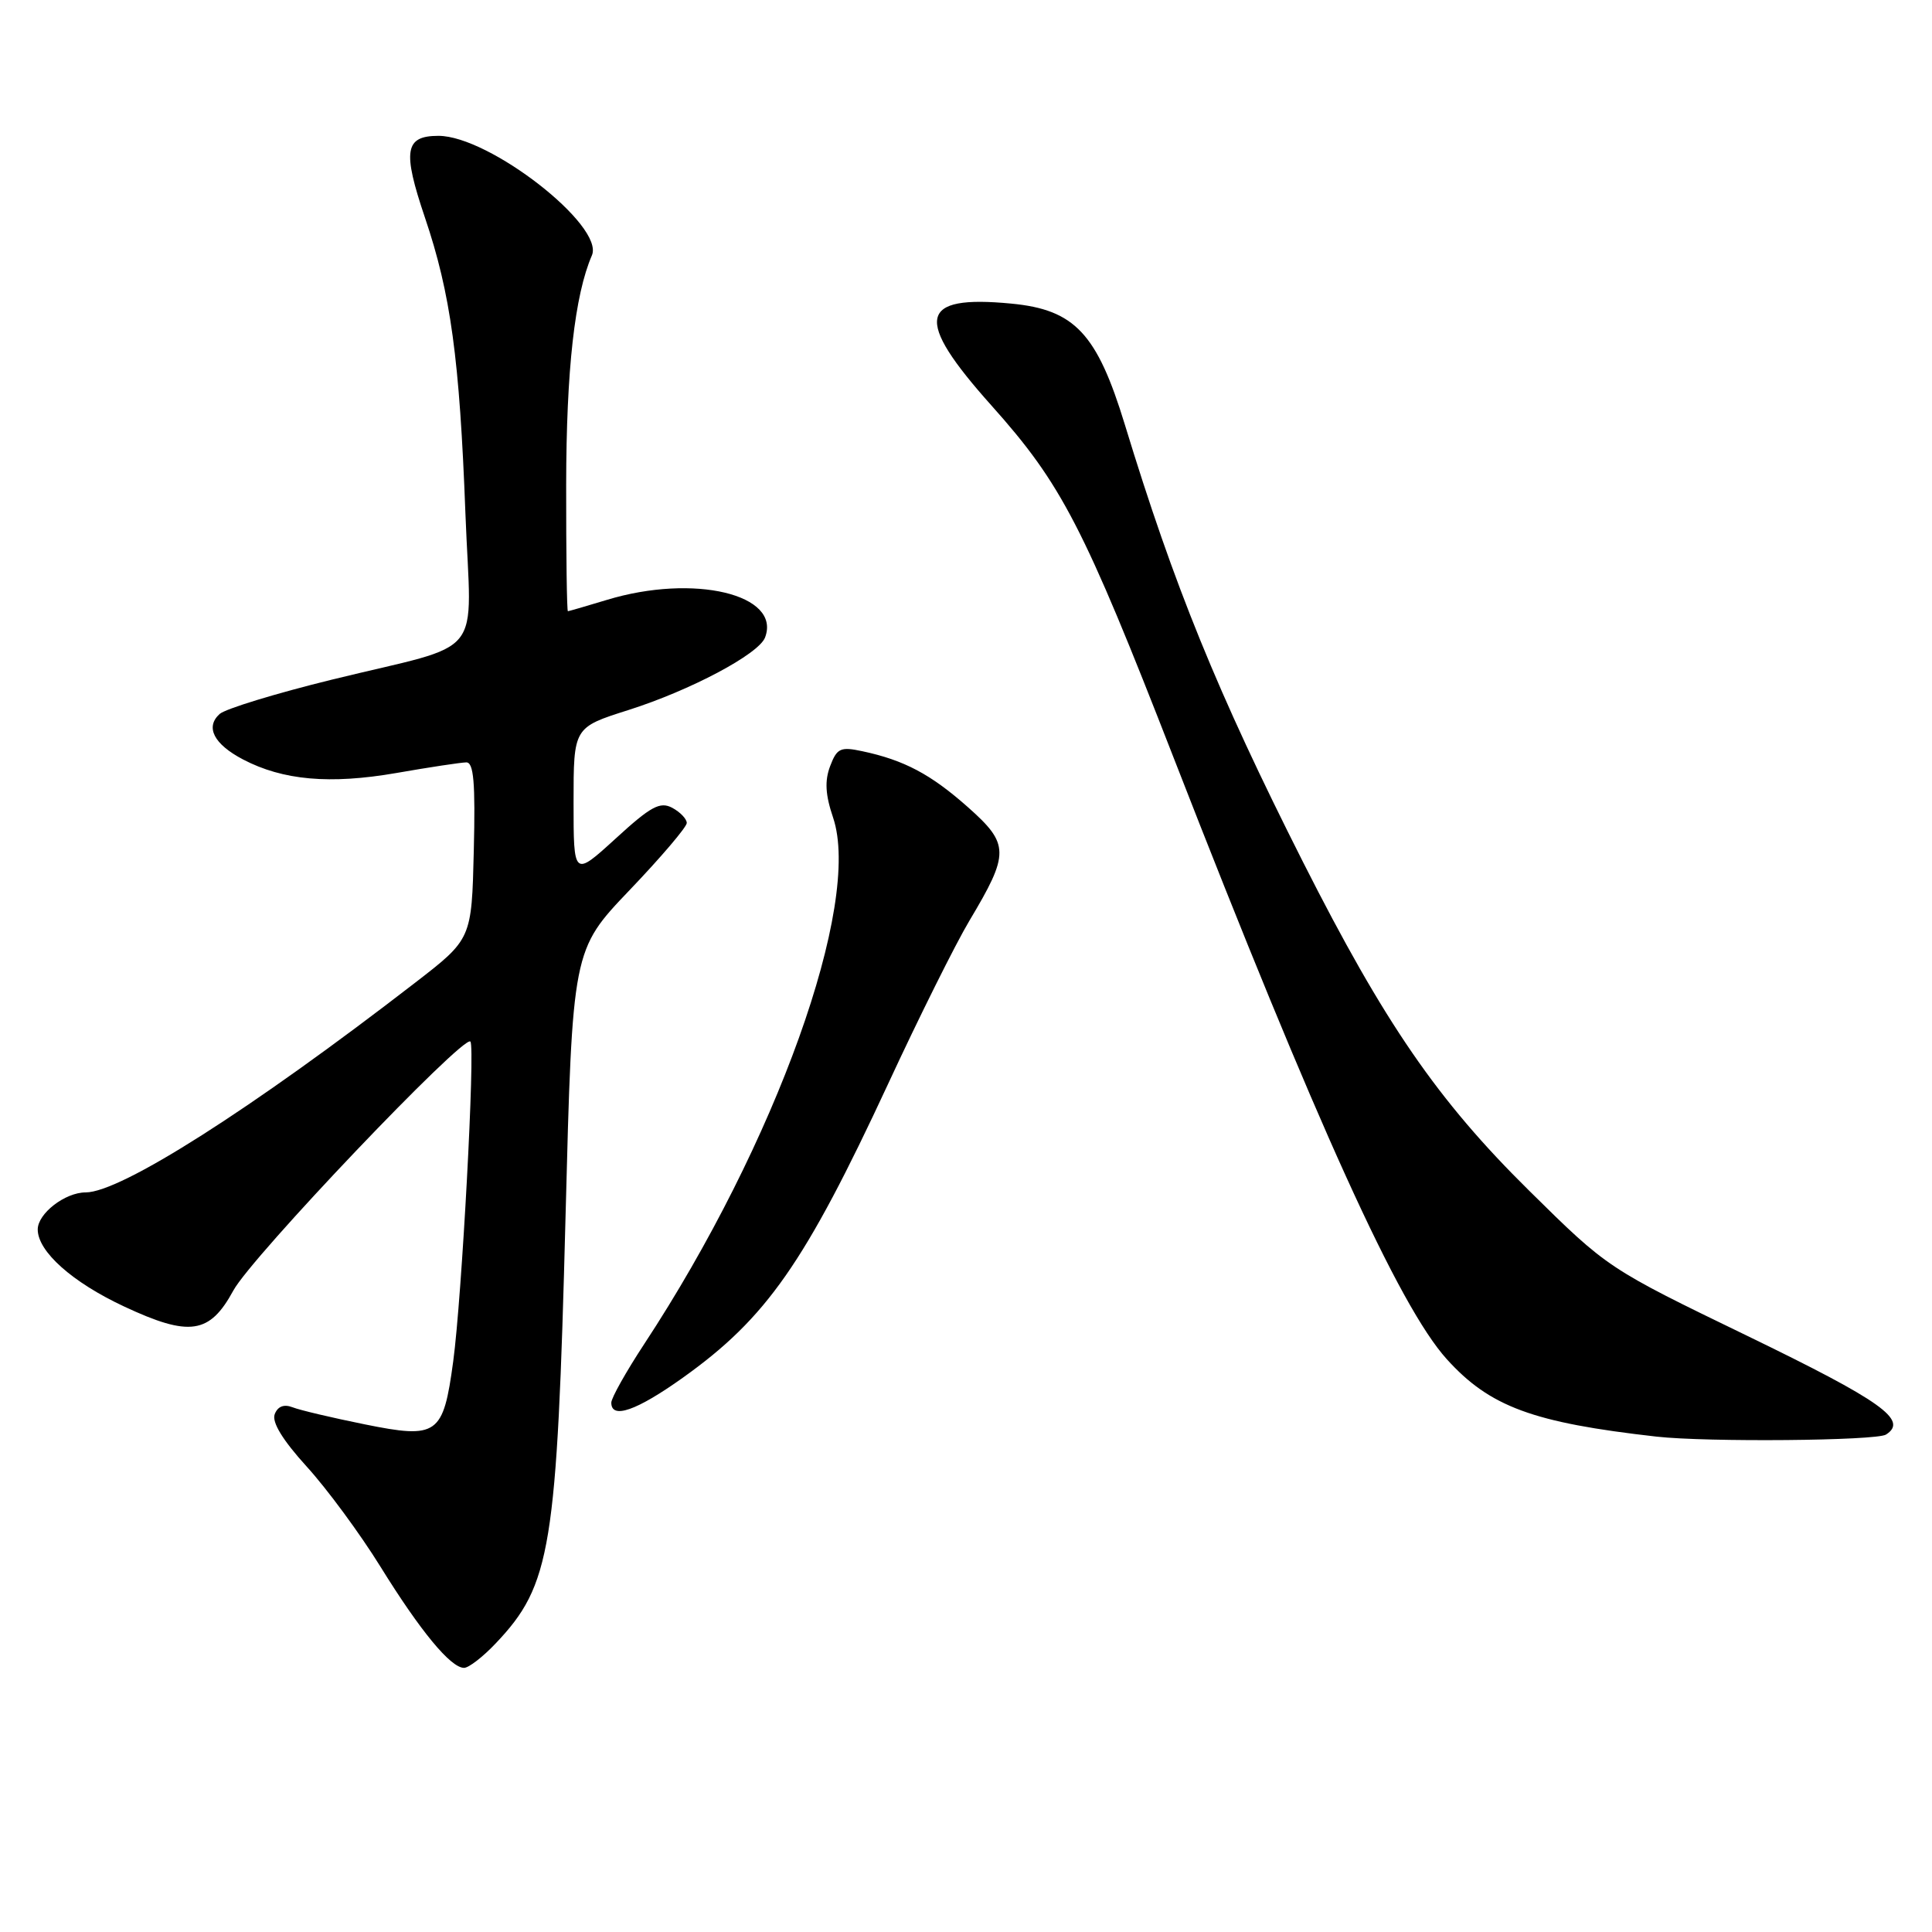 <?xml version="1.0" encoding="UTF-8" standalone="no"?>
<!DOCTYPE svg PUBLIC "-//W3C//DTD SVG 1.1//EN" "http://www.w3.org/Graphics/SVG/1.1/DTD/svg11.dtd" >
<svg xmlns="http://www.w3.org/2000/svg" xmlns:xlink="http://www.w3.org/1999/xlink" version="1.1" viewBox="0 0 256 256">
 <g >
 <path fill="currentColor"
d=" M 65.69 217.75 C 73.02 210.02 73.80 205.25 74.94 161.09 C 75.85 125.88 75.85 125.88 83.42 117.95 C 87.59 113.59 91.00 109.58 91.00 109.05 C 91.00 108.51 90.13 107.61 89.08 107.04 C 87.46 106.18 86.24 106.84 81.58 111.11 C 76.00 116.20 76.00 116.20 76.00 106.30 C 76.00 96.39 76.00 96.39 83.25 94.09 C 91.50 91.47 100.52 86.68 101.37 84.48 C 103.56 78.76 91.93 75.99 80.41 79.49 C 77.71 80.31 75.39 80.98 75.25 80.99 C 75.11 81.00 75.01 73.46 75.02 64.25 C 75.04 48.98 76.15 39.10 78.43 33.84 C 80.13 29.91 64.83 18.00 58.10 18.00 C 53.63 18.00 53.31 19.97 56.31 28.84 C 59.72 38.91 60.90 47.55 61.67 68.02 C 62.42 87.81 64.70 84.97 44.00 90.05 C 36.58 91.87 29.88 93.92 29.11 94.60 C 27.17 96.34 28.33 98.60 32.20 100.63 C 37.49 103.40 43.71 103.95 52.50 102.43 C 56.90 101.66 61.08 101.03 61.78 101.02 C 62.77 101.00 63.00 103.70 62.78 112.71 C 62.50 124.43 62.50 124.43 55.00 130.22 C 33.31 146.98 16.00 158.00 11.35 158.00 C 8.62 158.00 5.00 160.80 5.00 162.91 C 5.00 165.83 9.56 169.90 16.45 173.12 C 25.11 177.17 27.78 176.78 30.92 171.00 C 33.32 166.56 61.42 137.07 62.33 138.01 C 62.99 138.68 61.20 171.93 60.05 180.41 C 58.73 190.16 57.99 190.69 48.31 188.73 C 44.01 187.86 39.72 186.85 38.76 186.47 C 37.62 186.03 36.80 186.35 36.40 187.39 C 36.00 188.44 37.45 190.82 40.64 194.33 C 43.32 197.27 47.71 203.23 50.41 207.59 C 55.72 216.16 59.72 221.00 61.49 221.00 C 62.11 221.00 64.00 219.54 65.69 217.75 Z  M 249.90 190.09 C 252.91 188.18 249.36 185.66 231.55 177.02 C 213.03 168.05 213.03 168.05 202.62 157.77 C 190.48 145.79 183.45 135.56 172.65 114.21 C 161.32 91.78 155.57 77.65 149.05 56.27 C 145.36 44.19 142.41 41.03 134.01 40.23 C 121.68 39.04 121.06 42.20 131.38 53.74 C 140.69 64.16 143.57 69.73 155.55 100.50 C 174.42 148.95 185.39 173.11 191.70 180.09 C 197.40 186.40 203.11 188.51 219.50 190.36 C 226.17 191.11 248.59 190.91 249.90 190.09 Z  M 90.50 182.54 C 101.57 174.64 106.65 167.36 117.68 143.62 C 121.79 134.75 126.64 125.03 128.45 122.00 C 133.79 113.06 133.78 111.86 128.25 106.95 C 123.33 102.59 119.81 100.72 114.26 99.54 C 111.37 98.92 110.90 99.14 110.00 101.51 C 109.26 103.46 109.36 105.31 110.39 108.34 C 114.23 119.73 102.81 151.55 85.35 178.11 C 82.96 181.75 81.00 185.24 81.00 185.86 C 81.00 188.10 84.35 186.93 90.50 182.54 Z "/>
</g>
</svg>